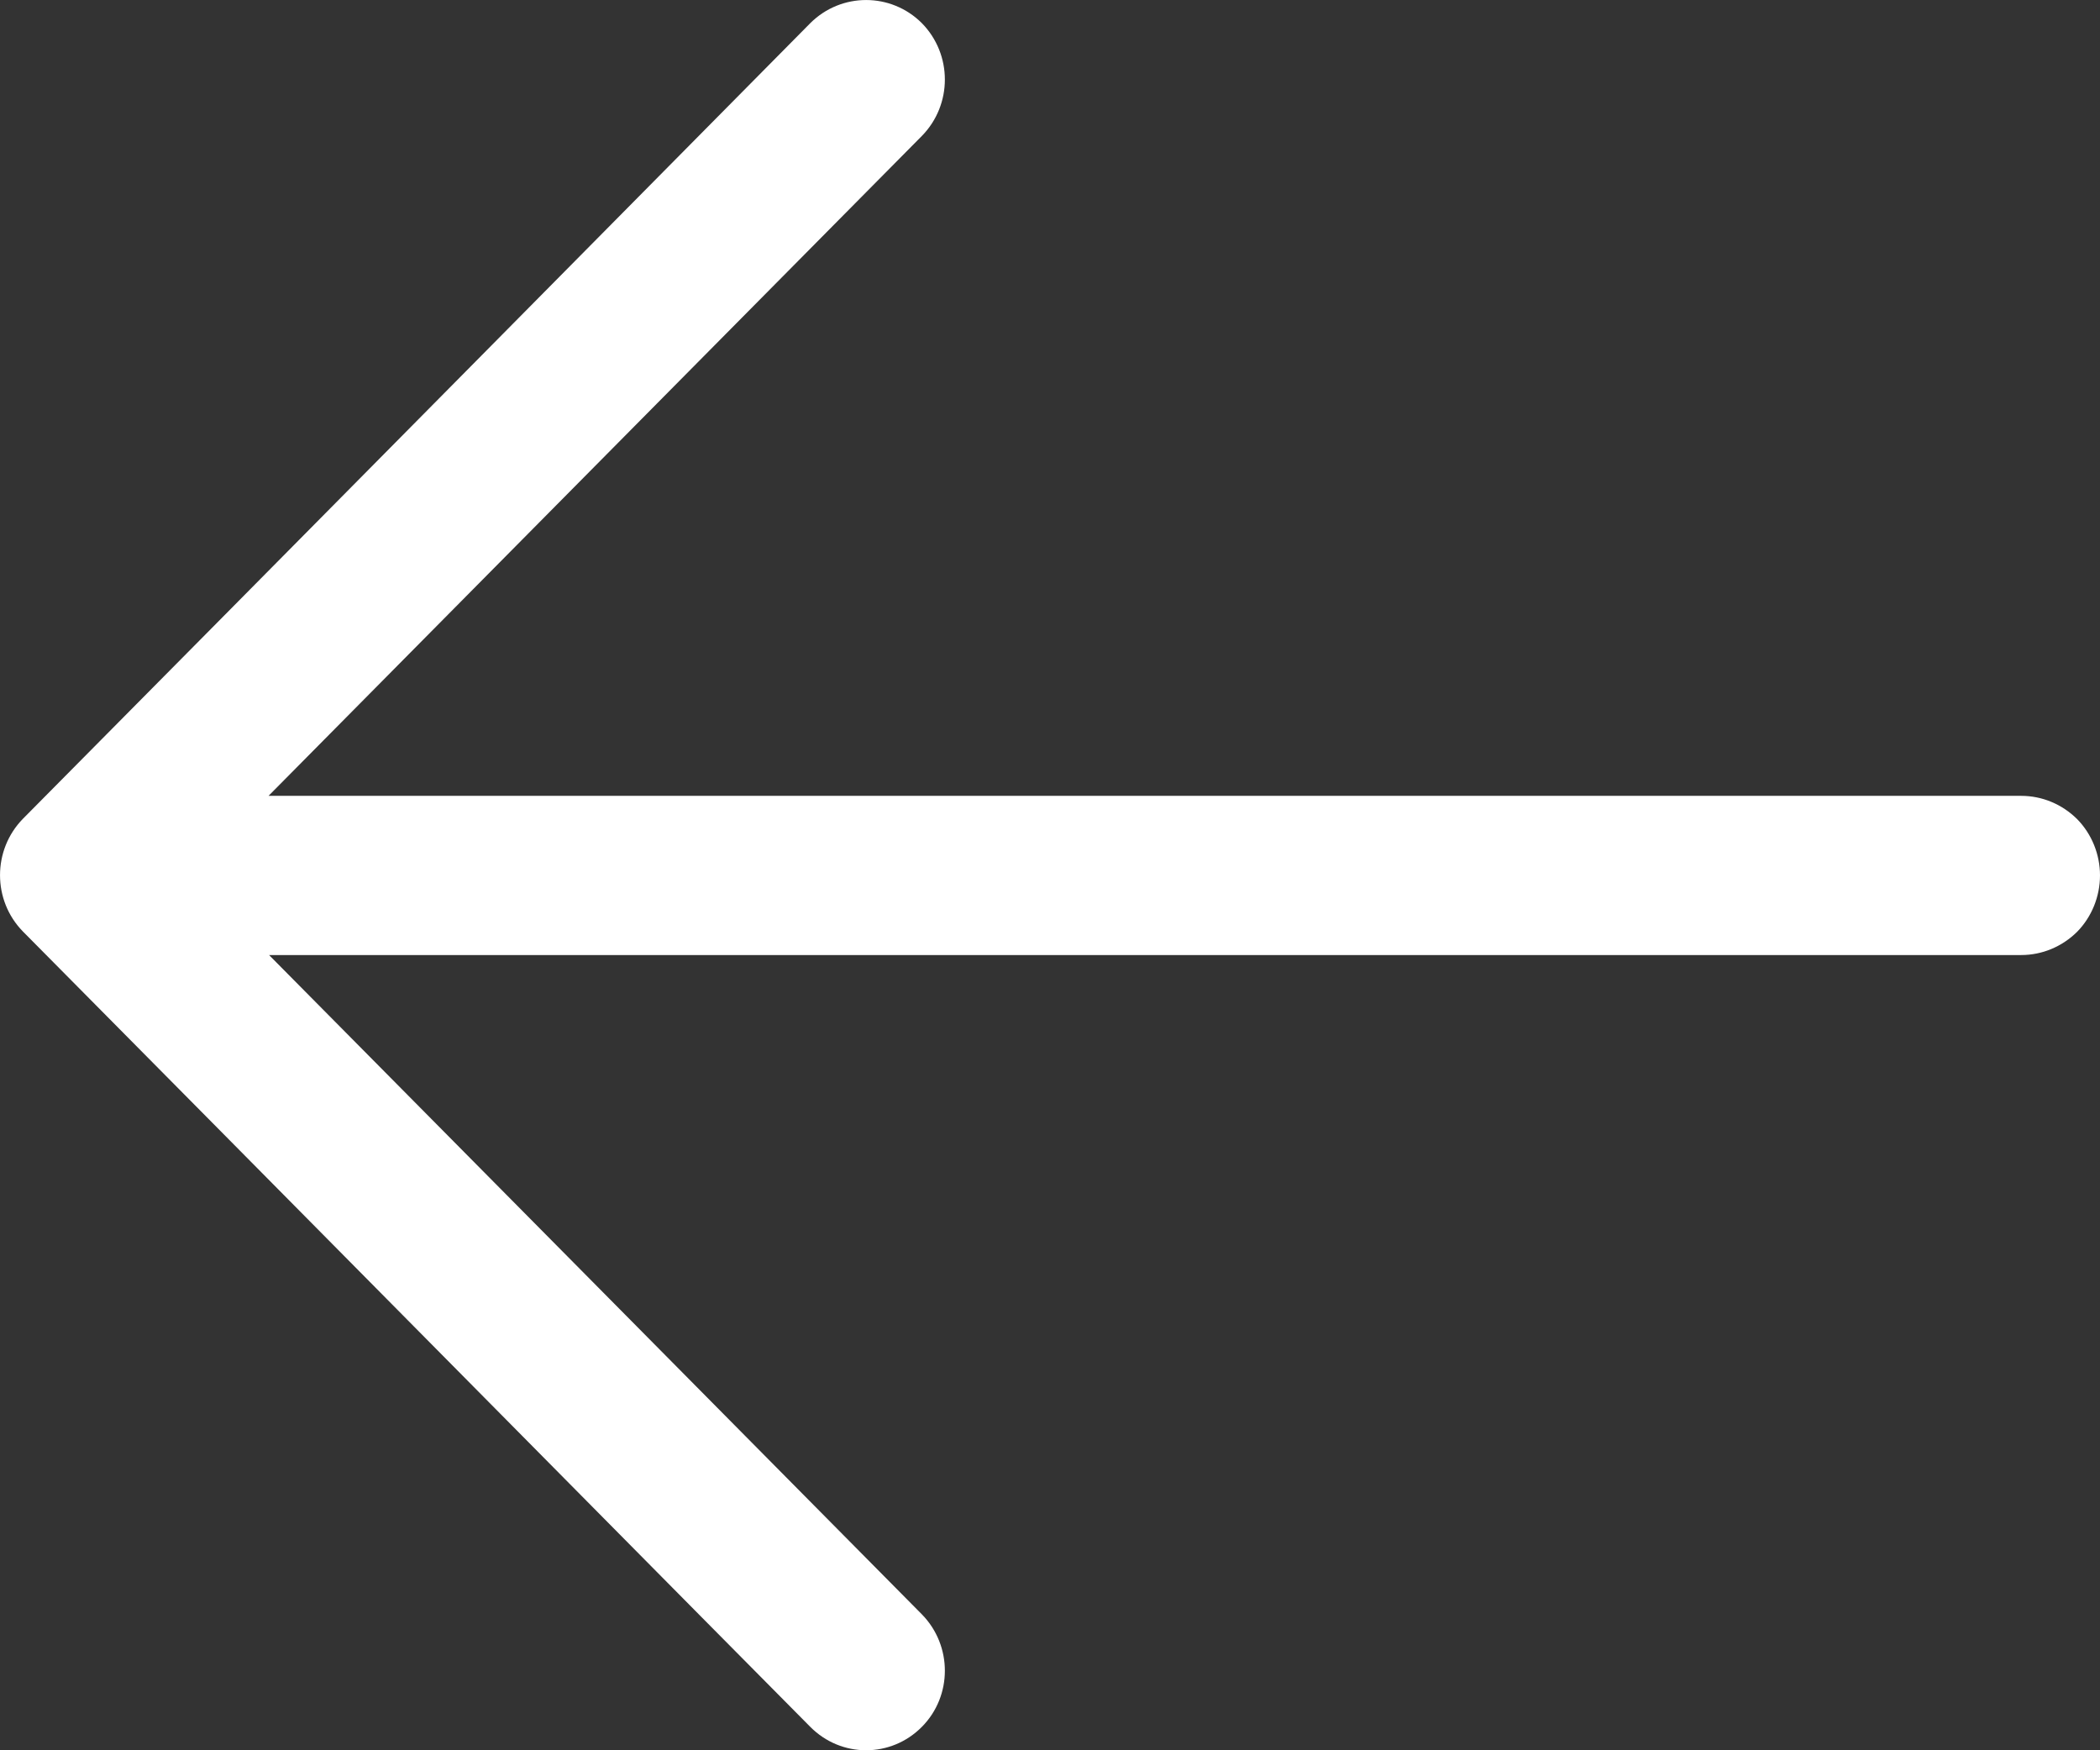 <?xml version="1.0" encoding="UTF-8" standalone="no"?>
<svg width="24px" height="20px" viewBox="0 0 24 20" version="1.1" xmlns="http://www.w3.org/2000/svg" xmlns:xlink="http://www.w3.org/1999/xlink">
    <rect x="0" y="0" width="24" height="20" fill="#333333" stroke="none"/>
    <!-- Generator: Sketch 39.1 (31720) - http://www.bohemiancoding.com/sketch -->
    <title>iconBackArrowWht</title>
    <desc>Created with Sketch.</desc>
    <defs></defs>
    <g id="Page-1" stroke="none" stroke-width="1" fill="none" fill-rule="evenodd">
        <g id="iconBackArrow" fill="#fff">
            <path d="M3.069,9.094 L10.536,1.553 C10.886,1.196 10.886,0.622 10.536,0.265 C10.183,-0.088 9.614,-0.088 9.26,0.265 C9.26,0.265 2.413,7.187 0.262,9.356 C-0.087,9.713 -0.087,10.288 0.262,10.644 C2.316,12.715 8.942,19.414 9.26,19.732 C9.614,20.089 10.183,20.089 10.536,19.732 C10.886,19.379 10.886,18.804 10.536,18.447 L3.075,10.913 L23.1,10.913 C23.338,10.913 23.566,10.818 23.738,10.648 C23.906,10.477 24,10.243 24,10.003 C24,9.763 23.906,9.53 23.738,9.359 C23.566,9.189 23.338,9.094 23.1,9.094 L3.069,9.094 Z" id="Page-1"></path>
        </g>
    </g>
</svg>